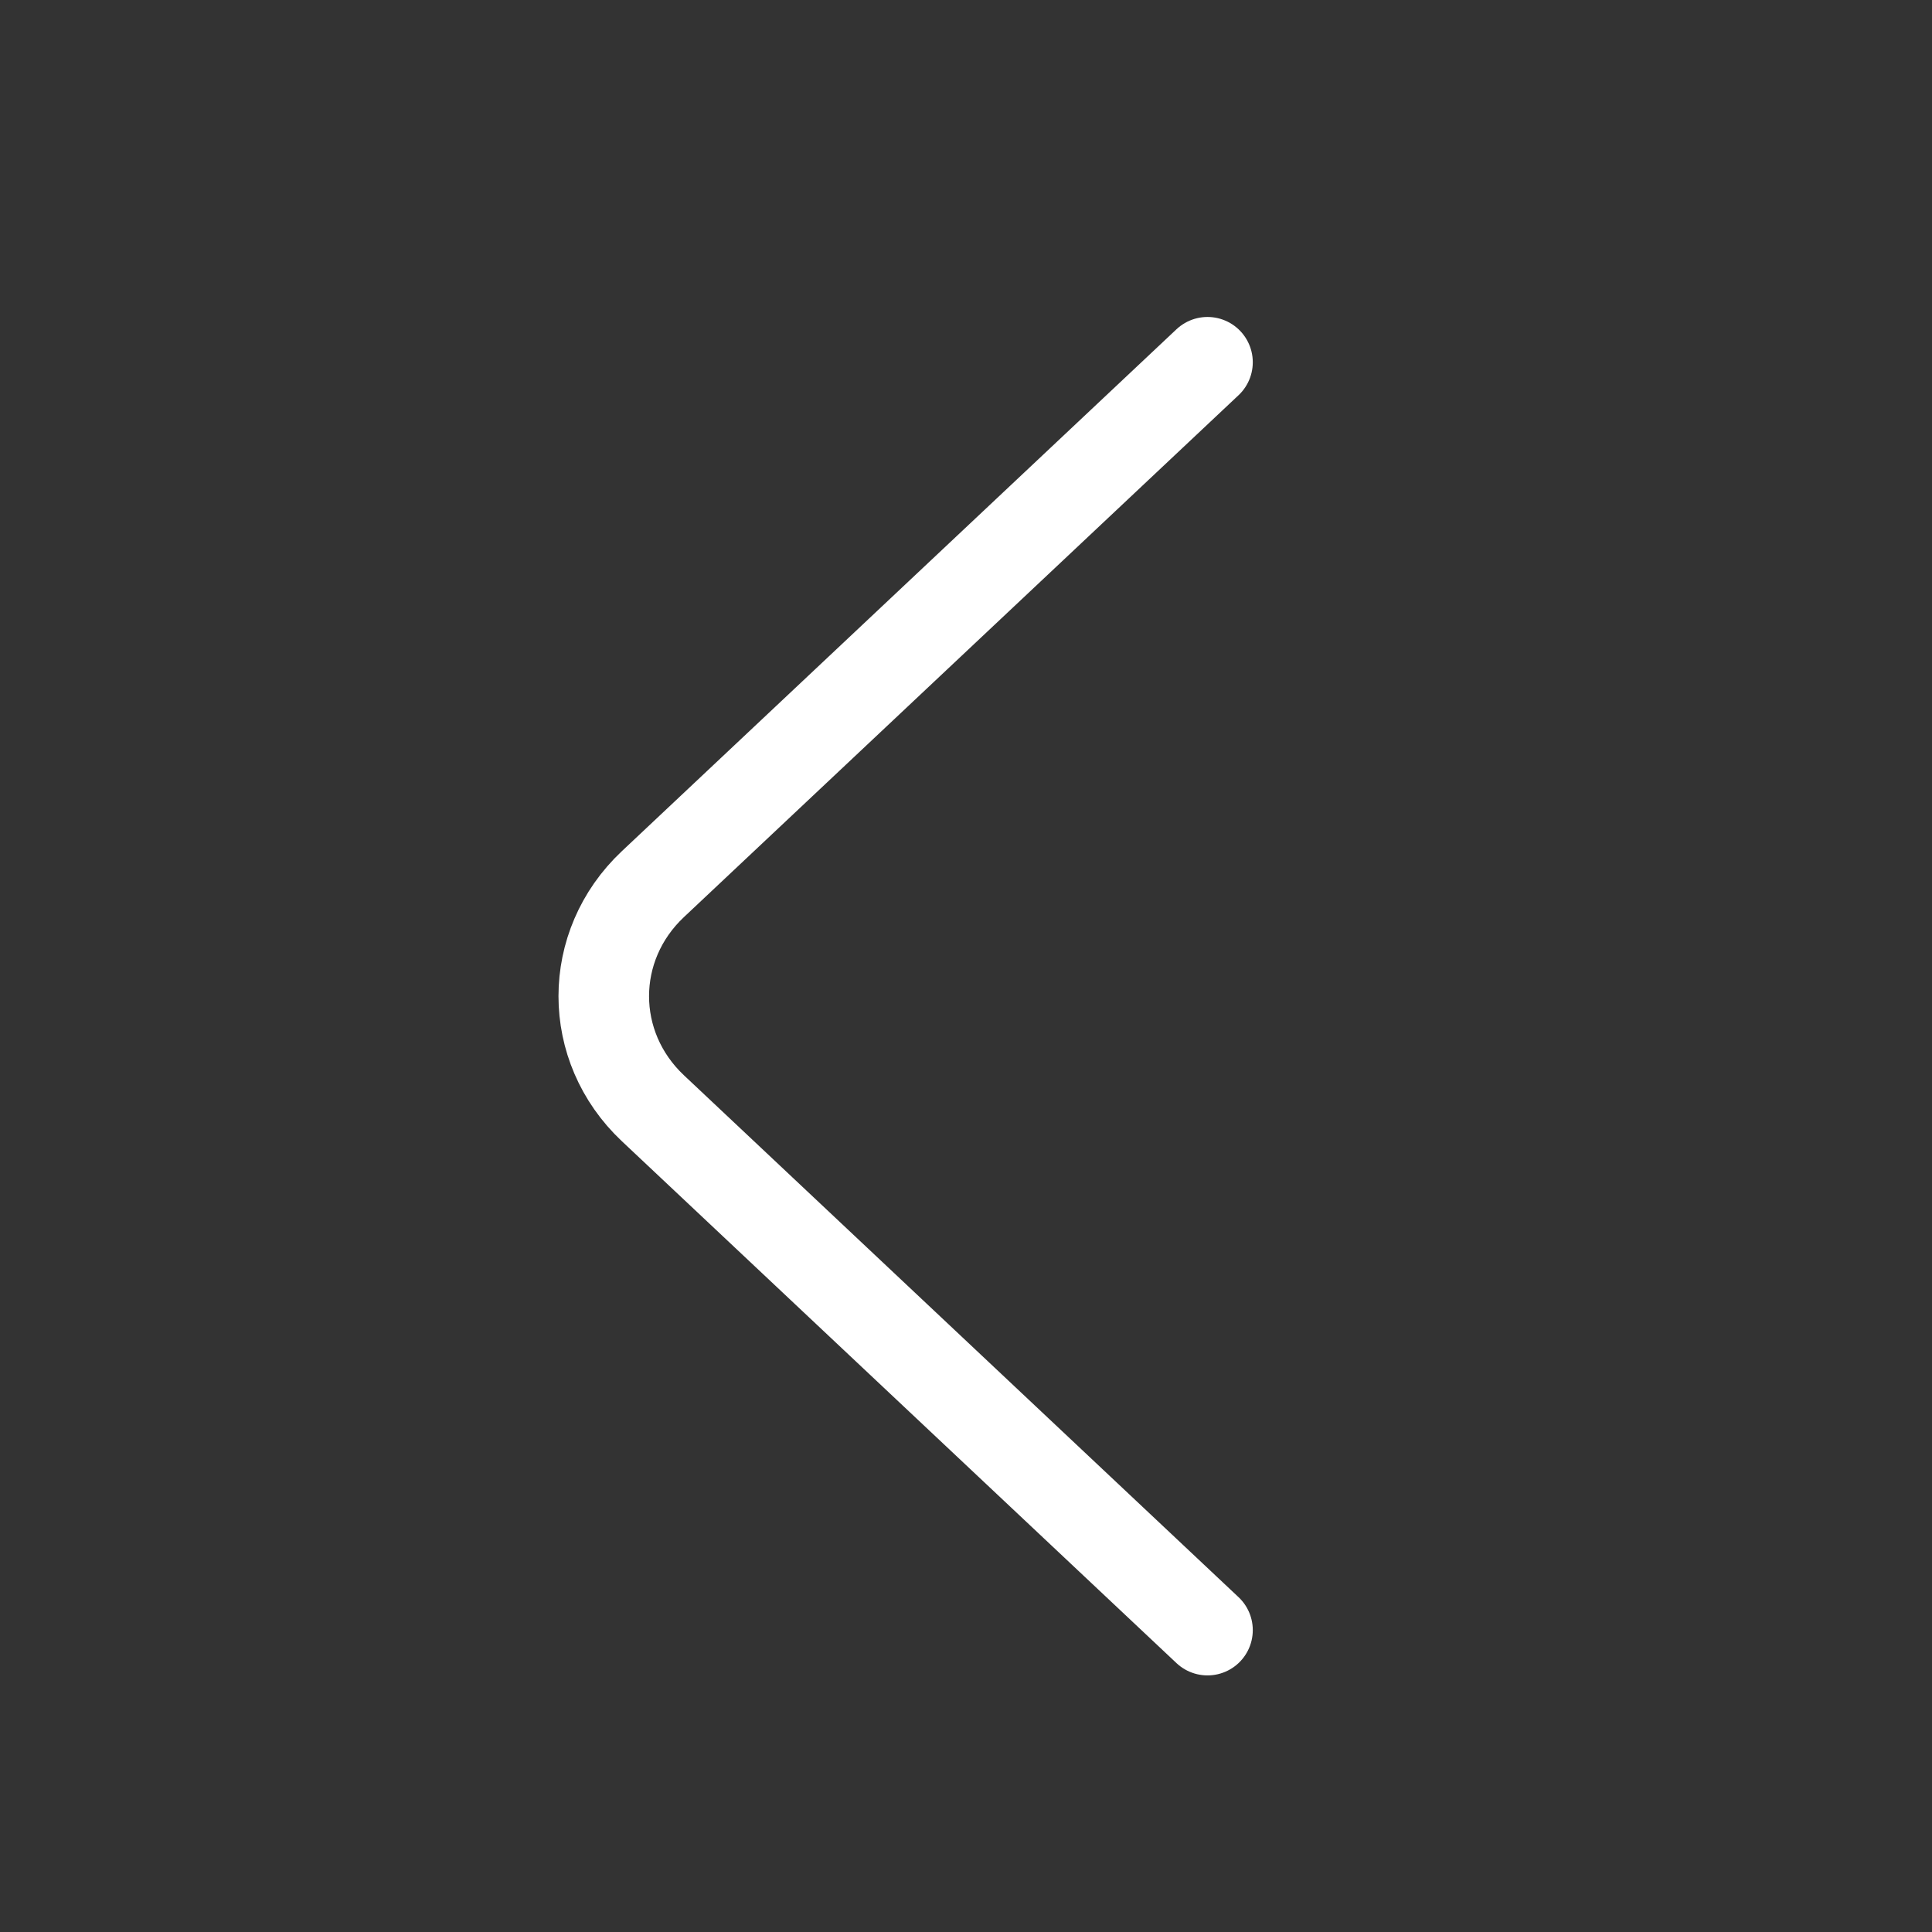 <svg width="32" height="32" viewBox="0 0 32 32" fill="none" xmlns="http://www.w3.org/2000/svg">
<rect x="0" y="0" width="32" height="32" fill="#333333" stroke="none"/>
<path d="M20 27L10.814 18.356C9.729 17.335 9.729 15.665 10.814 14.644L20 6" stroke="white" stroke-width="1.5" stroke-miterlimit="10" stroke-linecap="round" stroke-linejoin="round"/>
</svg>

